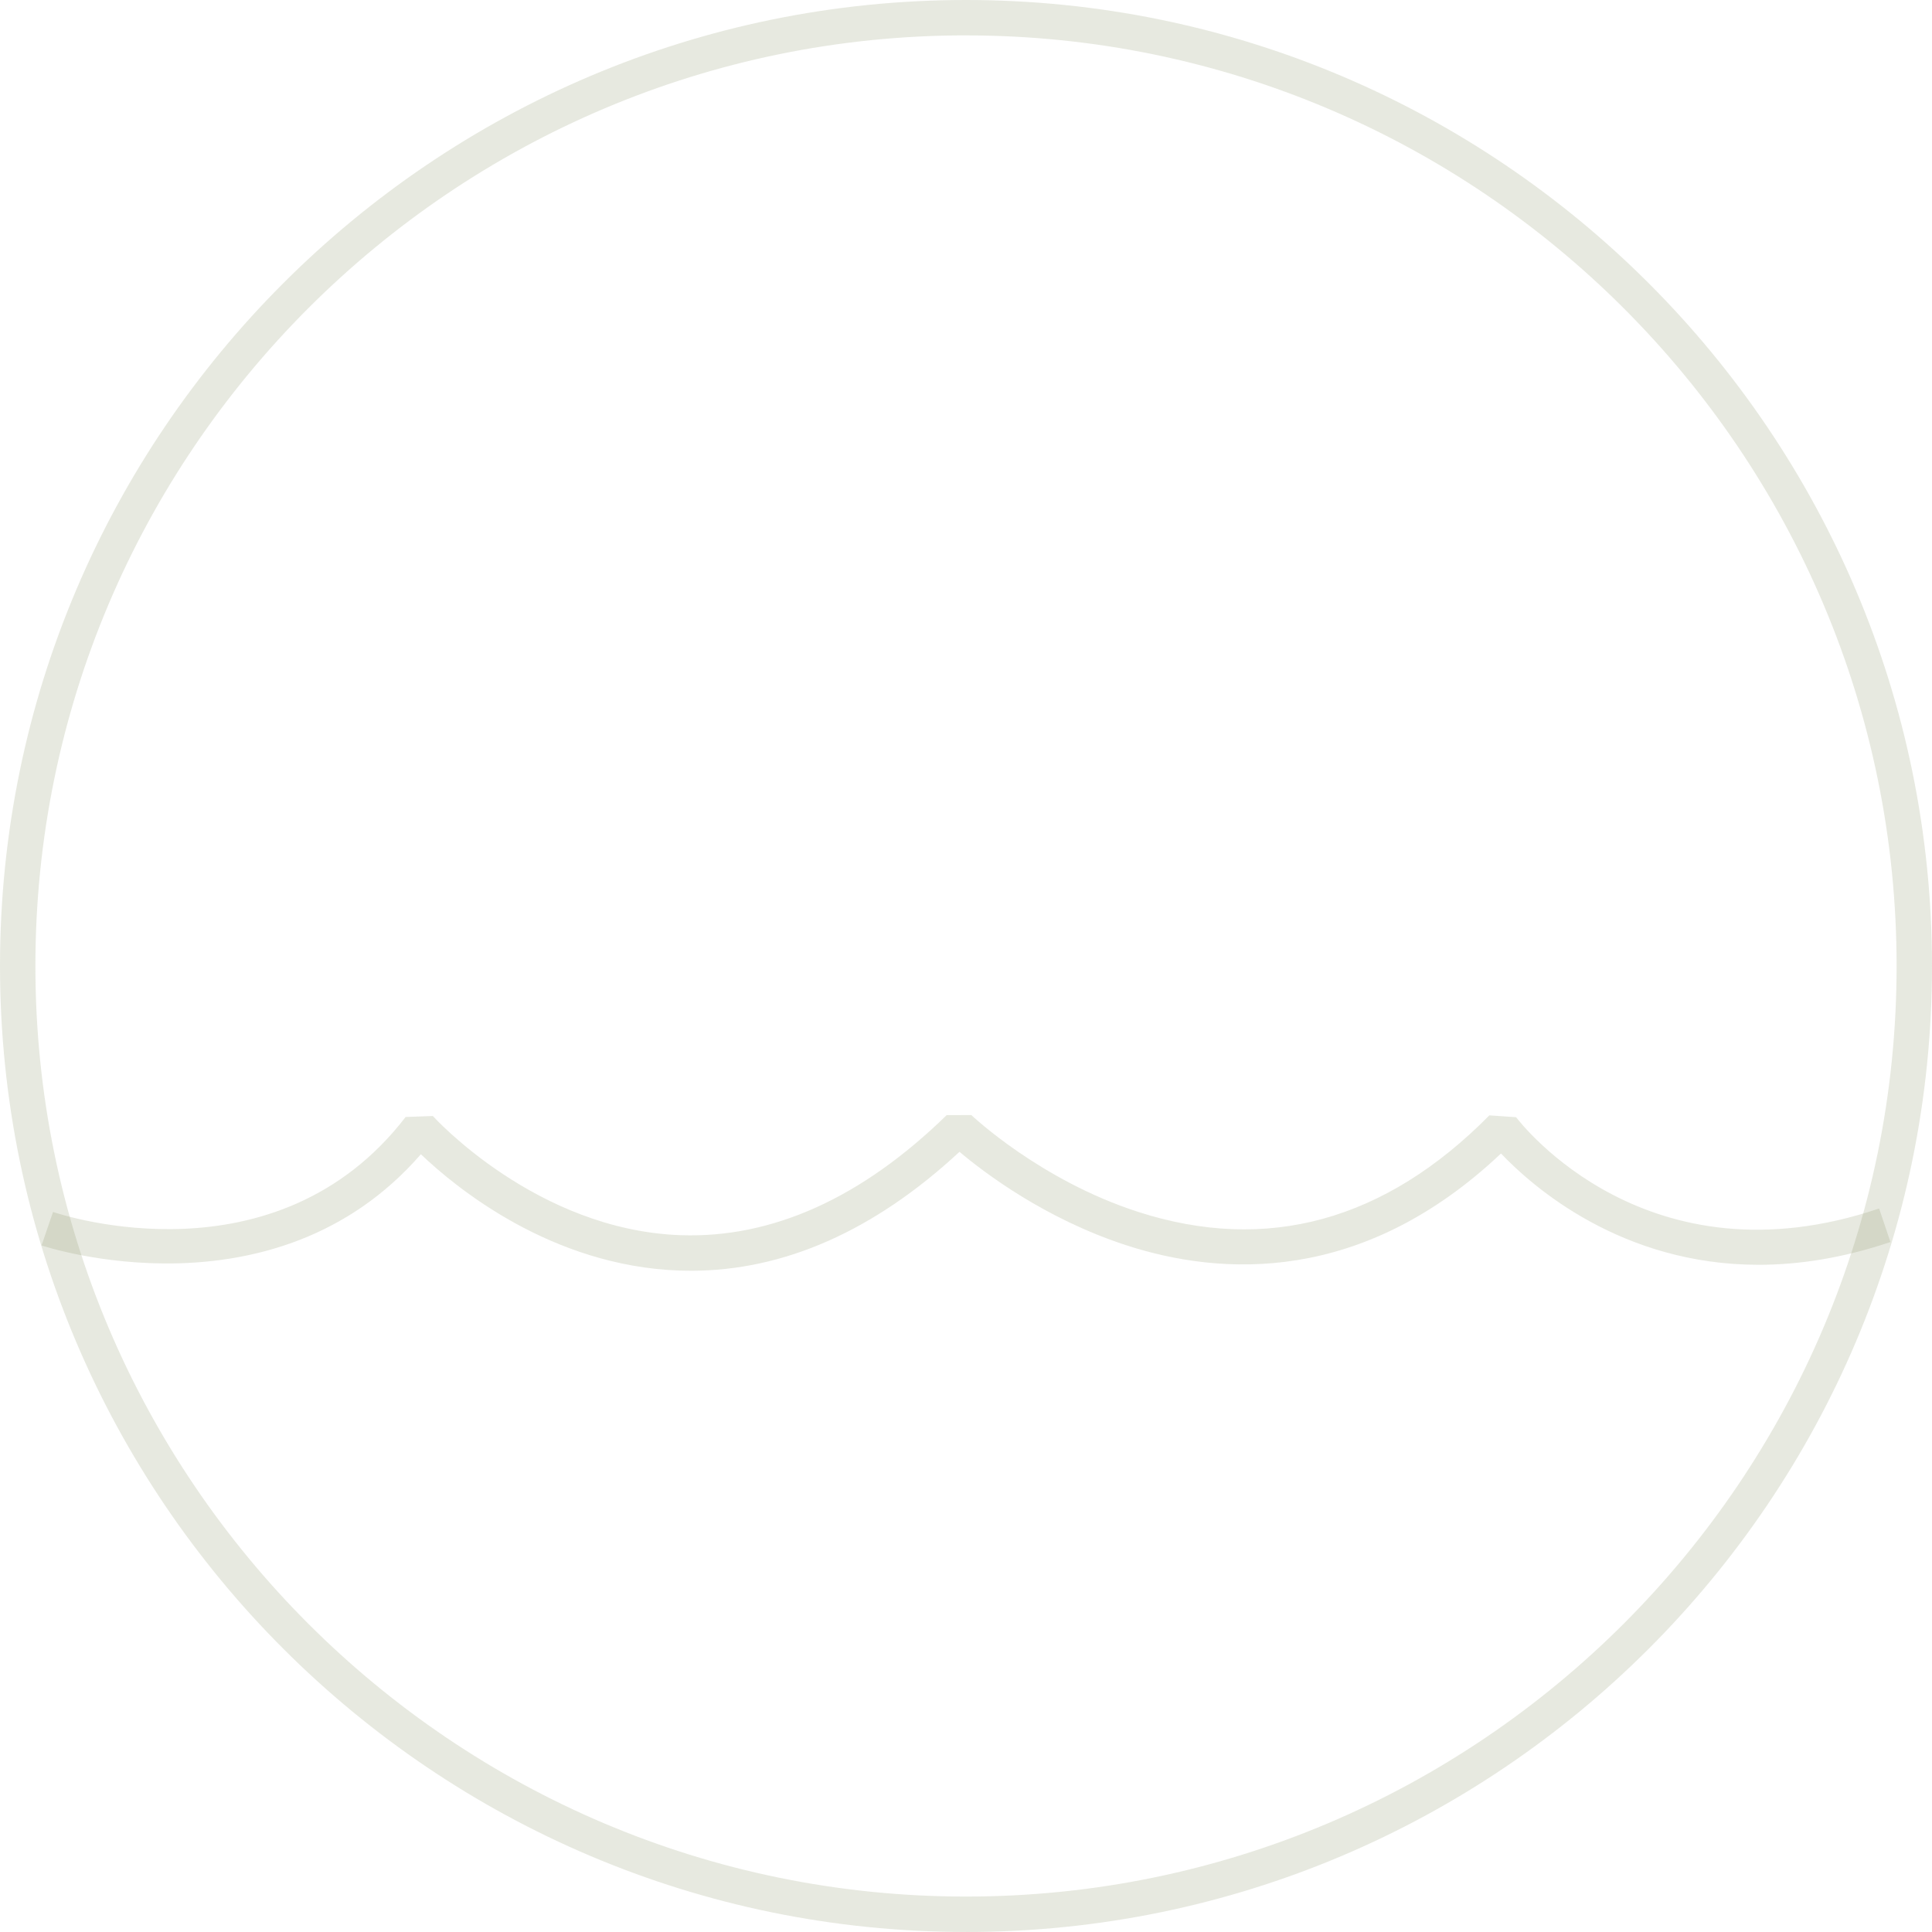 <svg width="233" height="233" viewBox="0 0 233 233" fill="none" xmlns="http://www.w3.org/2000/svg">
<path d="M83.327 153.254C82.859 153.254 82.395 153.246 81.927 153.23C66.466 152.68 54.974 143.231 50.758 139.202C33.104 159.526 5.297 150.3 5.012 150.198L6.395 146.161C7.523 146.544 33.299 155.012 48.919 134.709L52.203 134.591C52.325 134.725 64.696 148.367 82.118 148.965C93.155 149.339 103.935 144.472 114.17 134.485L117.141 134.473C117.222 134.55 125.427 142.332 137.233 146.145C152.778 151.167 167.038 147.252 179.617 134.514L182.844 134.734C183.475 135.568 198.712 155.179 226.621 145.746L227.988 149.787C222.218 151.736 216.907 152.534 212.097 152.534C195.566 152.534 184.867 143.158 181.021 139.112C164.295 154.919 147.268 153.914 135.776 150.161C126.037 146.983 118.744 141.465 115.717 138.909C105.445 148.436 94.563 153.254 83.331 153.254H83.327Z" fill="#7E8D5E" fill-opacity="0.19"/>
<path d="M116.5 232.996C52.262 232.996 0 180.734 0 116.496C0 52.258 52.262 0 116.5 0C180.738 0 233 52.262 233 116.5C233 180.738 180.738 233 116.5 233V232.996ZM116.5 4.265C54.614 4.265 4.269 54.61 4.269 116.496C4.269 178.382 54.614 228.727 116.5 228.727C178.386 228.727 228.731 178.382 228.731 116.496C228.731 54.61 178.386 4.269 116.5 4.269V4.265Z" fill="#7E8D5E" fill-opacity="0.19"/>
</svg>
